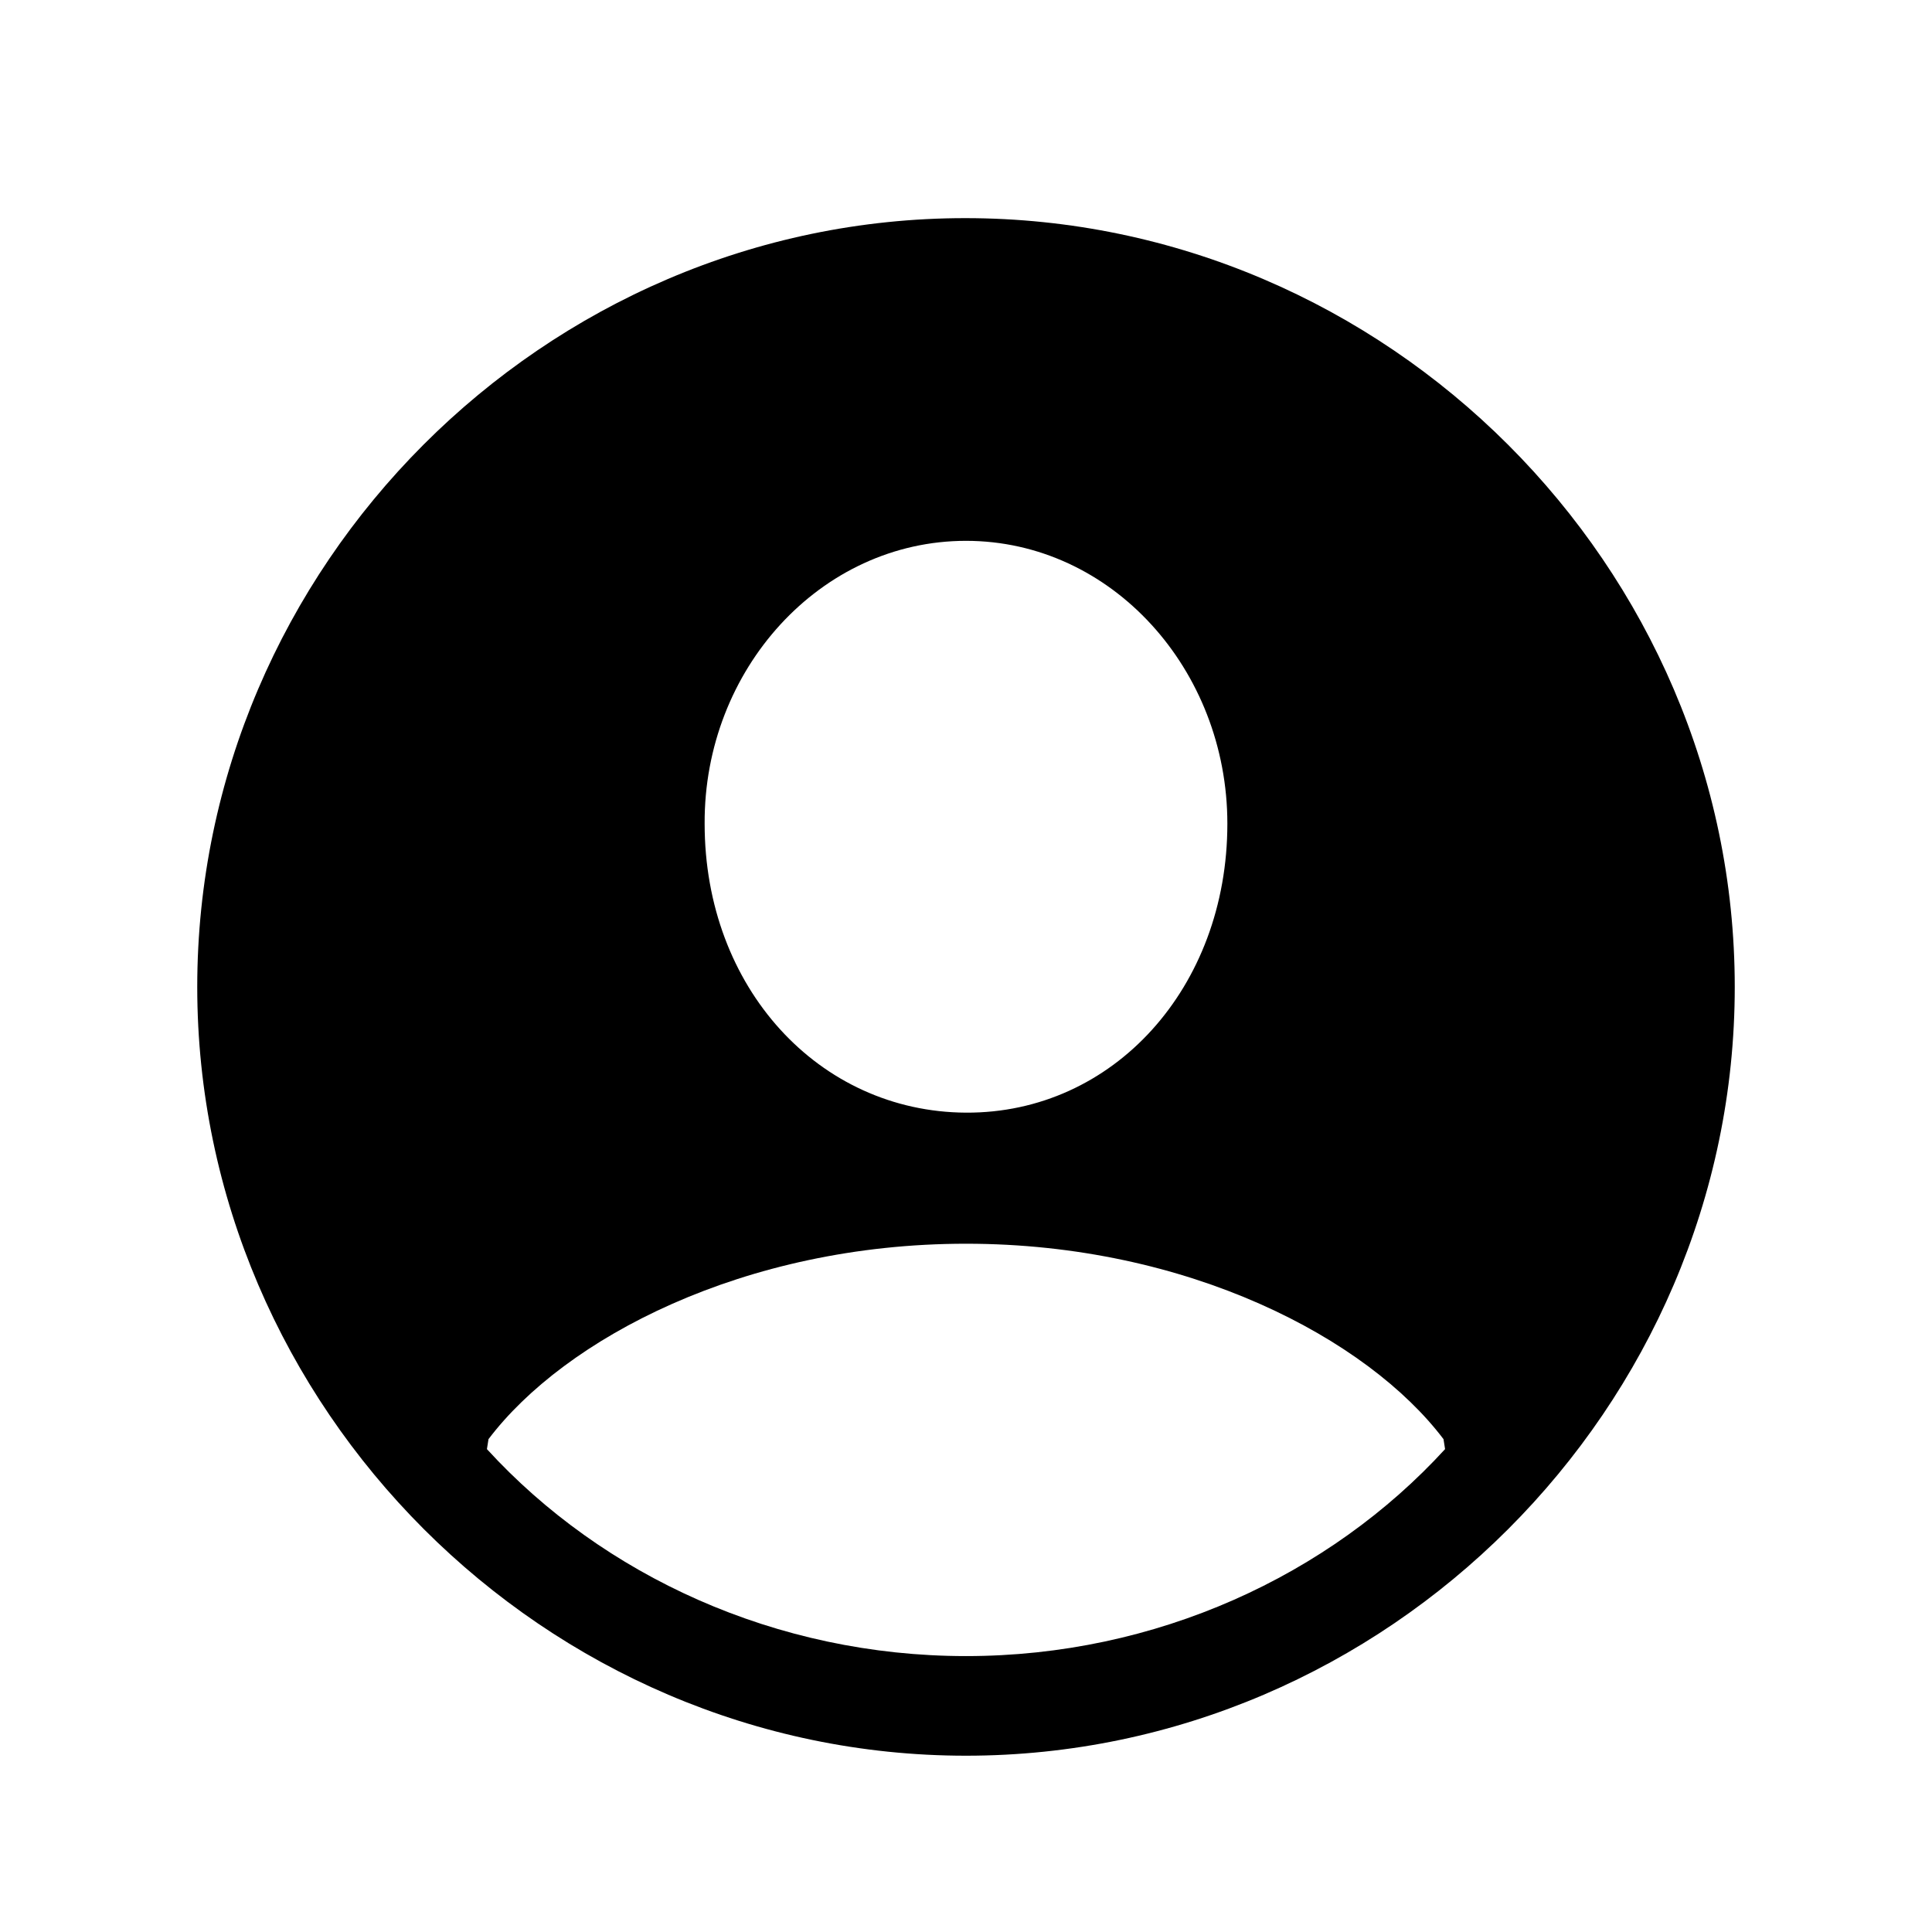 <svg width="32" height="32" viewBox="0 0 32 32" fill="none" xmlns="http://www.w3.org/2000/svg">
<path d="M16 29.08C22.97 29.08 28.733 23.316 28.733 16.347C28.733 9.377 22.97 3.613 15.987 3.613C9.018 3.613 3.267 9.377 3.267 16.347C3.267 23.316 9.03 29.08 16 29.08ZM16 8.958C18.412 8.958 20.329 11.091 20.329 13.643C20.329 16.359 18.438 18.441 16 18.429C13.562 18.416 11.671 16.359 11.671 13.643C11.658 11.091 13.588 8.958 16 8.958ZM23.909 23.837L23.935 24.002C22.018 26.097 19.148 27.43 16 27.43C12.852 27.43 9.982 26.097 8.065 24.002L8.091 23.837C9.348 22.174 12.318 20.6 16 20.6C19.682 20.6 22.652 22.174 23.909 23.837Z" fill="black"/>
</svg>
